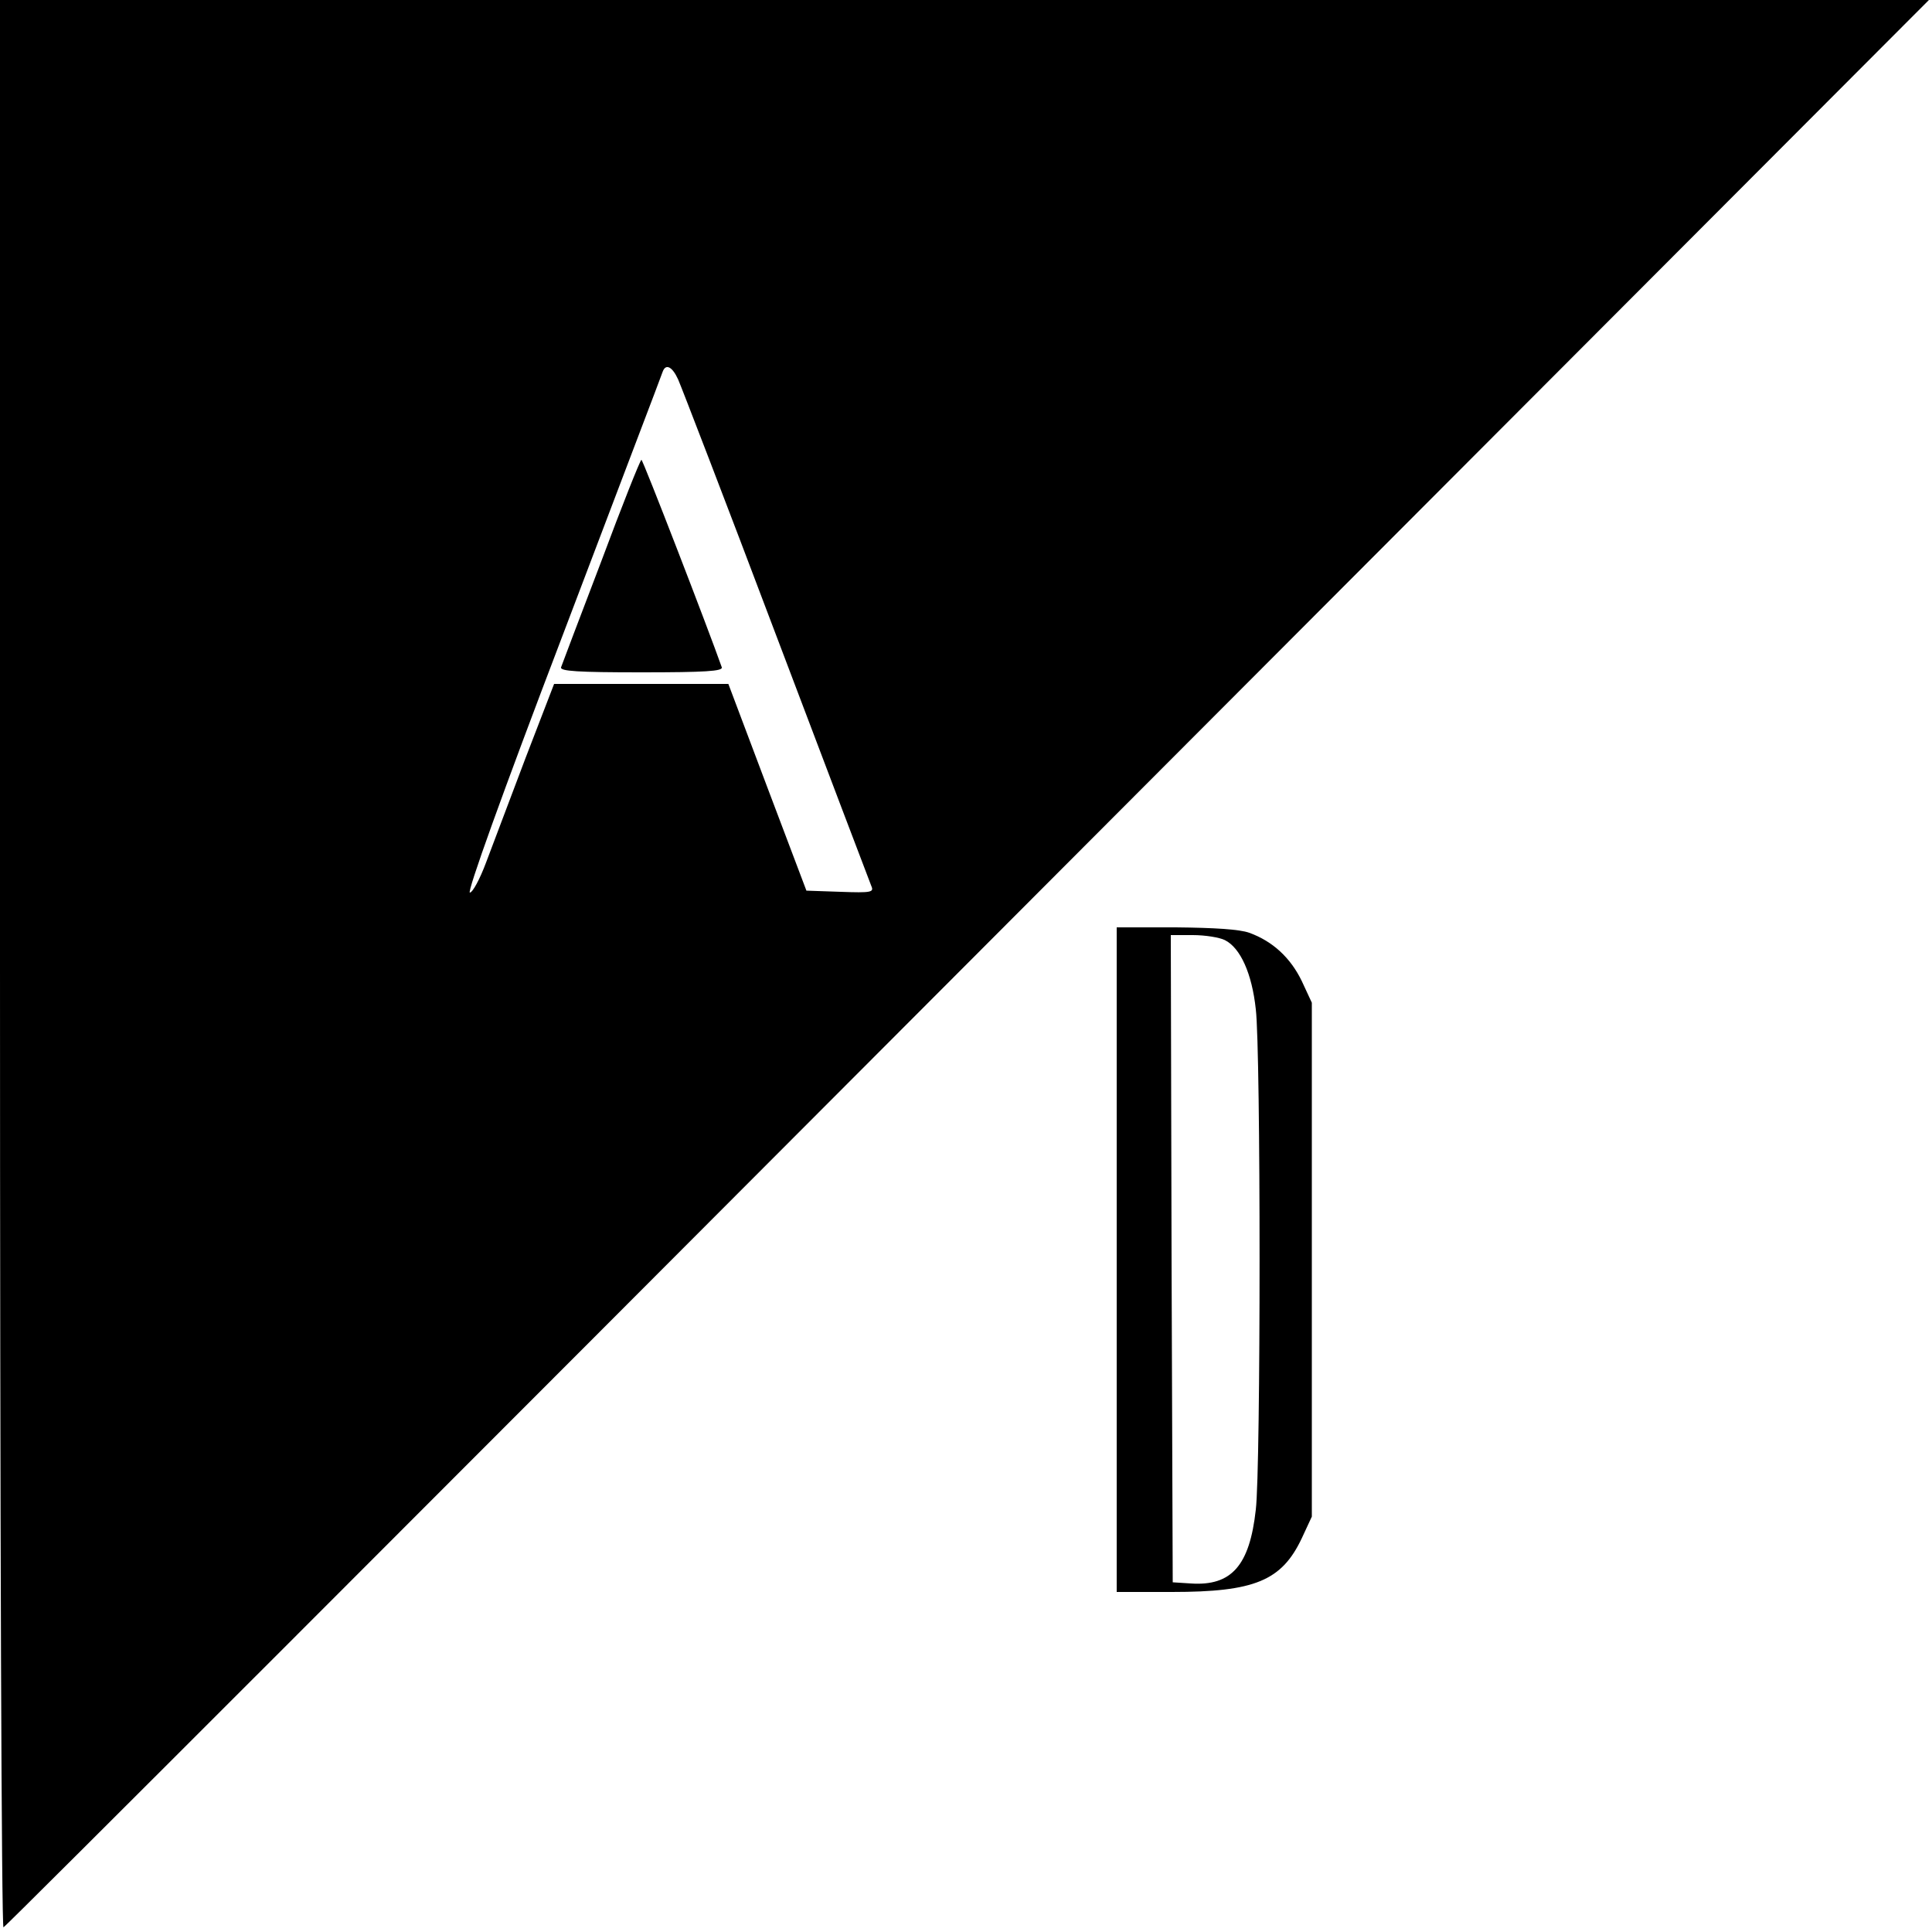 <?xml version="1.0" standalone="no"?>
<!DOCTYPE svg PUBLIC "-//W3C//DTD SVG 20010904//EN"
 "http://www.w3.org/TR/2001/REC-SVG-20010904/DTD/svg10.dtd">
<svg version="1.0" xmlns="http://www.w3.org/2000/svg"
 width="500pt" height="500pt" viewBox="0 0 500 500"
 preserveAspectRatio="xMidYMid meet">
<g transform="translate(0,500) scale(0.1,-0.1)"
fill="#000000" stroke="none">
<path d="M0 2504 c0 -1465 4 -2494 9 -2492 5 1 1128 1125 2496 2496 l2487
2492 -2496 0 -2496 0 0 -2496z m1755 1514 c8 -18 123 -316 254 -663 131 -346
242 -638 246 -648 7 -16 1 -18 -80 -15 l-88 3 -101 267 -101 268 -226 0 -225
0 -74 -192 c-40 -106 -86 -228 -102 -270 -16 -43 -35 -78 -42 -78 -8 0 83 254
241 668 139 367 256 673 258 680 8 22 25 13 40 -20z"/>
<path d="M1556 3547 c-55 -144 -102 -268 -104 -274 -3 -10 43 -13 208 -13 165
0 211 3 208 13 -36 102 -204 537 -208 537 -3 0 -50 -118 -104 -263z"/>
<path d="M2890 1740 l0 -860 143 0 c214 0 284 29 336 139 l26 56 0 665 0 665
-26 56 c-29 60 -75 103 -136 125 -25 9 -89 13 -190 14 l-153 0 0 -860z m280
827 c40 -20 70 -86 80 -179 13 -107 13 -1188 0 -1295 -16 -145 -63 -198 -168
-191 l-47 3 -3 838 -2 837 57 0 c32 0 69 -6 83 -13z"/>
</g>
</svg>
